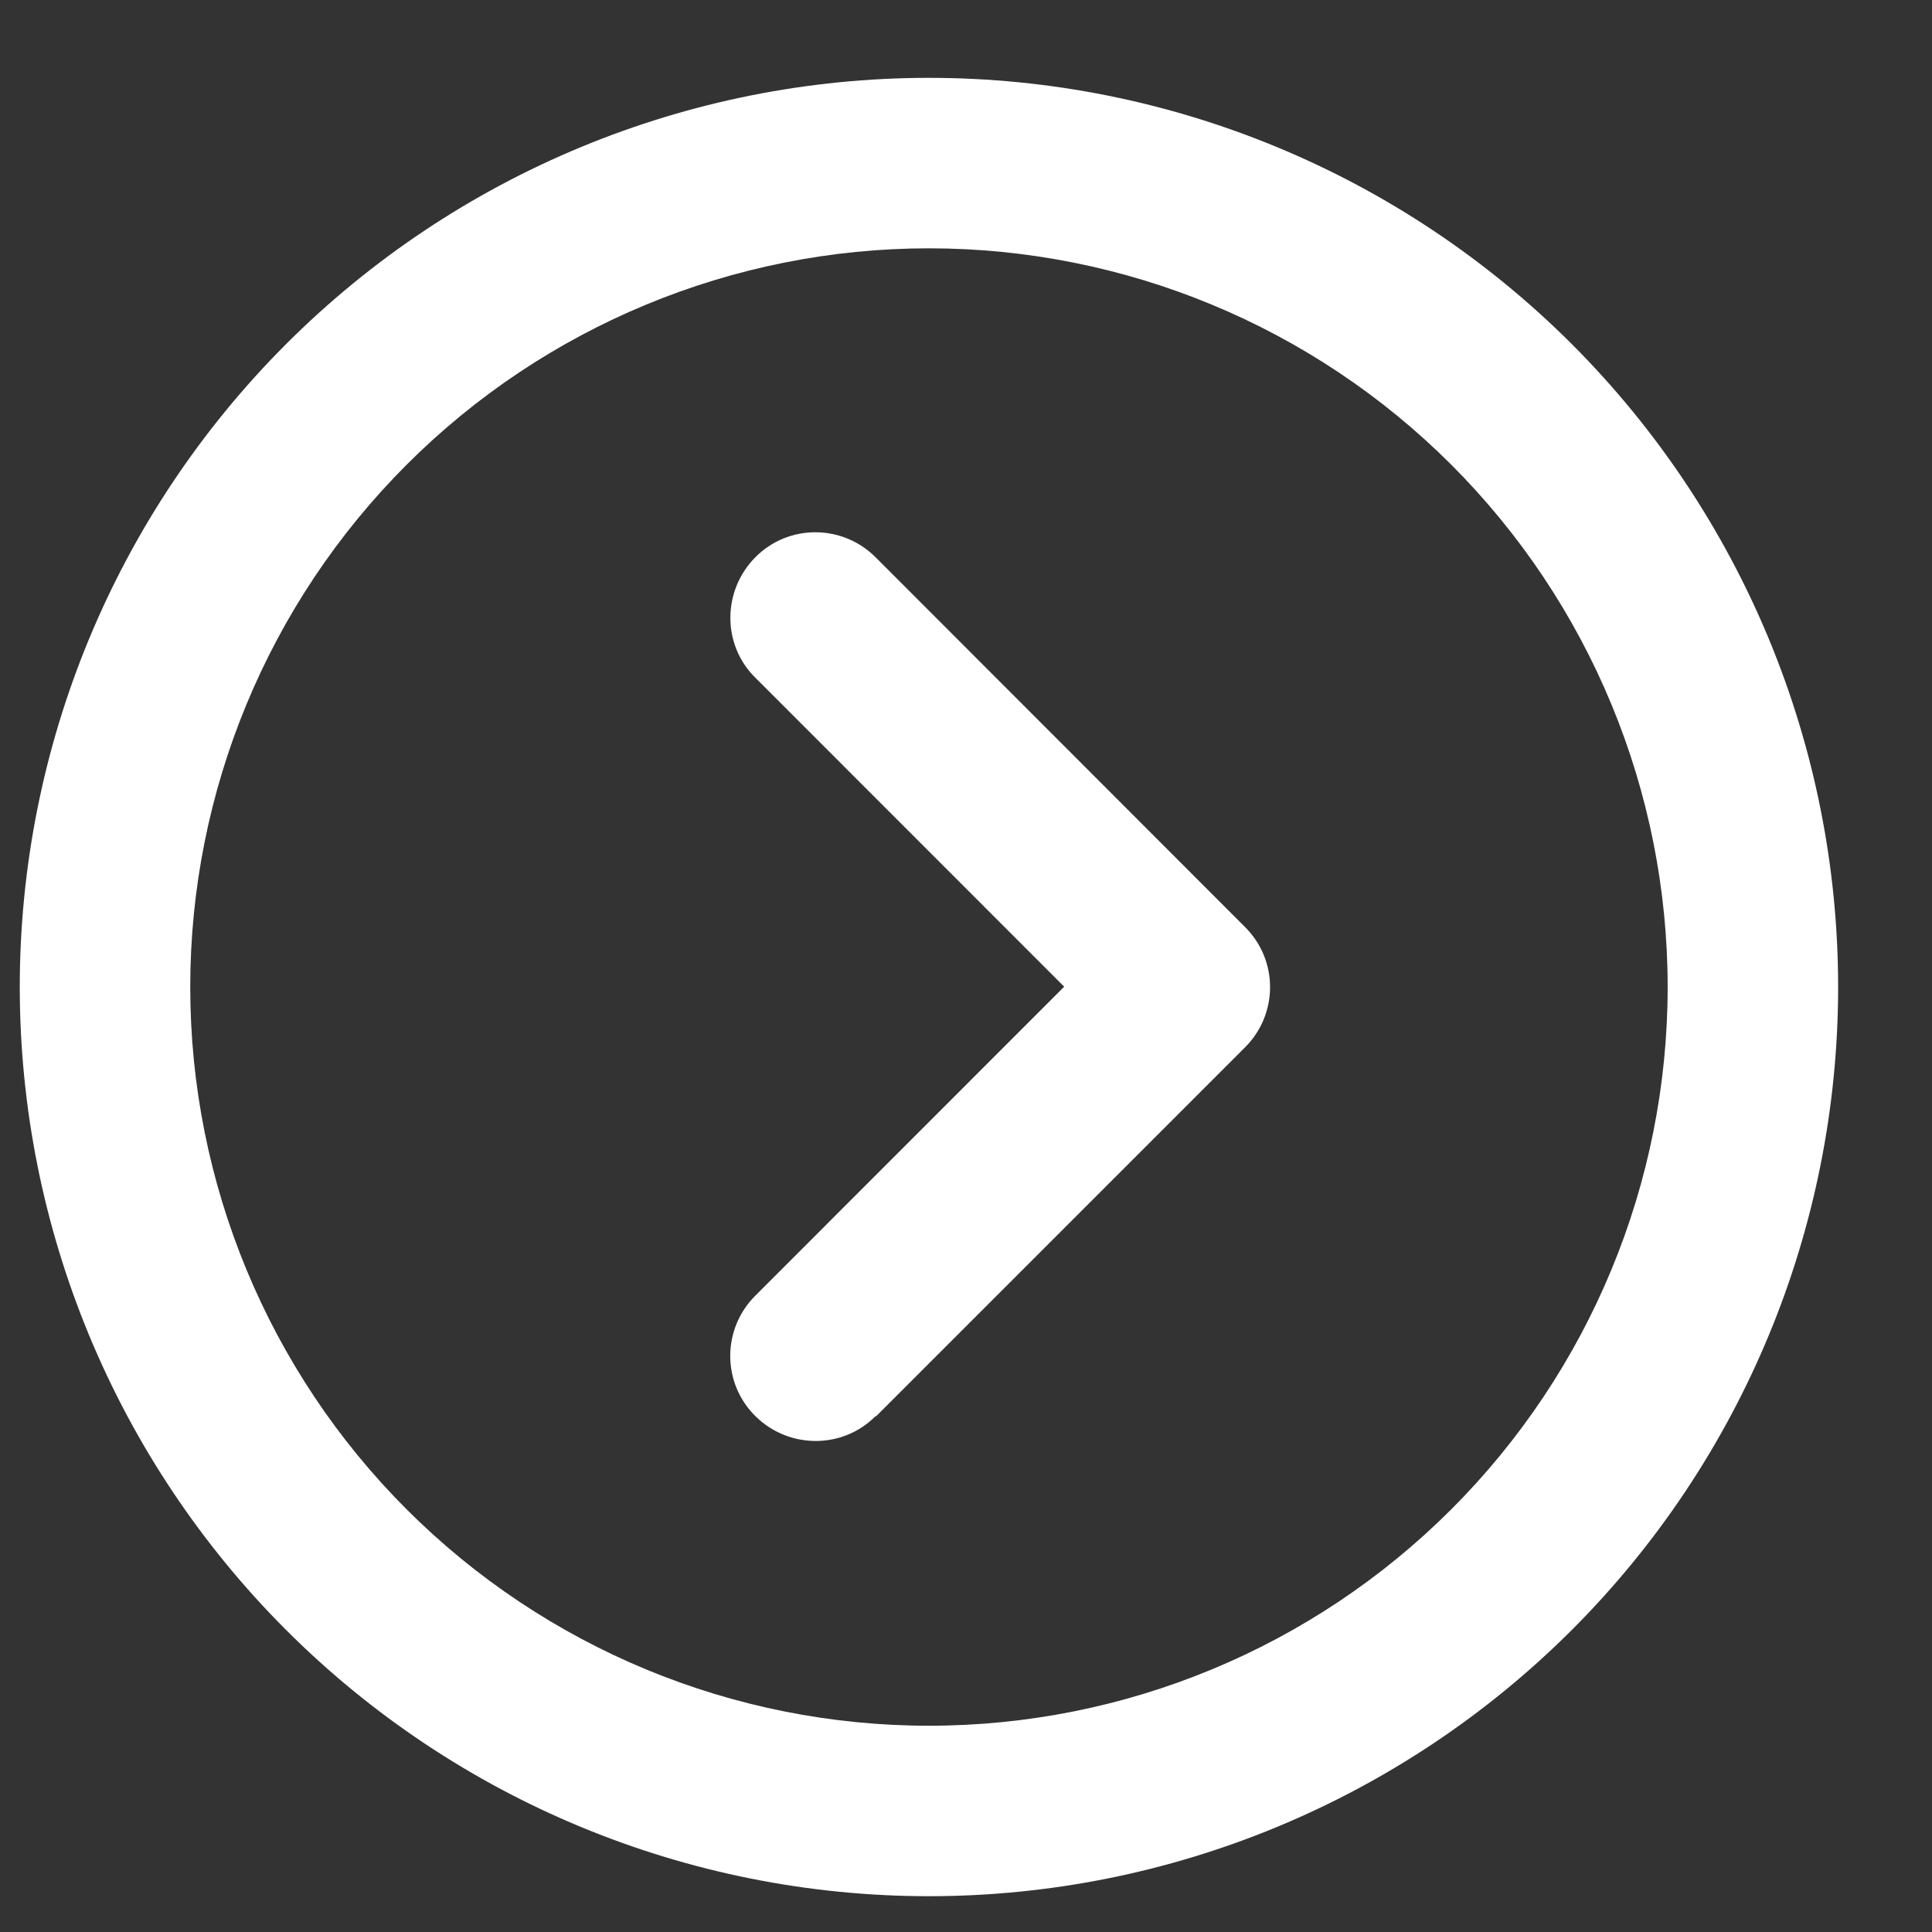 <svg width="17" height="17" viewBox="0 0 17 17" fill="none" xmlns="http://www.w3.org/2000/svg">
<rect x="0" y="0" width="17" height="17" fill="#333333" stroke="none"/>
<path d="M14.674 8.685C14.674 10.409 13.989 12.062 12.77 13.281C11.551 14.5 9.898 15.185 8.174 15.185C6.45 15.185 4.797 14.5 3.578 13.281C2.359 12.062 1.674 10.409 1.674 8.685C1.674 6.961 2.359 5.308 3.578 4.089C4.797 2.87 6.45 2.185 8.174 2.185C9.898 2.185 11.551 2.87 12.77 4.089C13.989 5.308 14.674 6.961 14.674 8.685ZM0.174 8.685C0.174 10.807 1.017 12.842 2.517 14.342C4.017 15.842 6.052 16.685 8.174 16.685C10.296 16.685 12.33 15.842 13.831 14.342C15.331 12.842 16.174 10.807 16.174 8.685C16.174 6.563 15.331 4.529 13.831 3.028C12.33 1.528 10.296 0.685 8.174 0.685C6.052 0.685 4.017 1.528 2.517 3.028C1.017 4.529 0.174 6.563 0.174 8.685ZM7.705 12.466L10.955 9.216C11.249 8.923 11.249 8.448 10.955 8.157L7.705 4.904C7.411 4.61 6.936 4.61 6.646 4.904C6.355 5.198 6.352 5.673 6.646 5.963L9.364 8.682L6.646 11.401C6.352 11.694 6.352 12.169 6.646 12.46C6.939 12.751 7.414 12.754 7.705 12.46V12.466Z" fill="white"/>
</svg>
